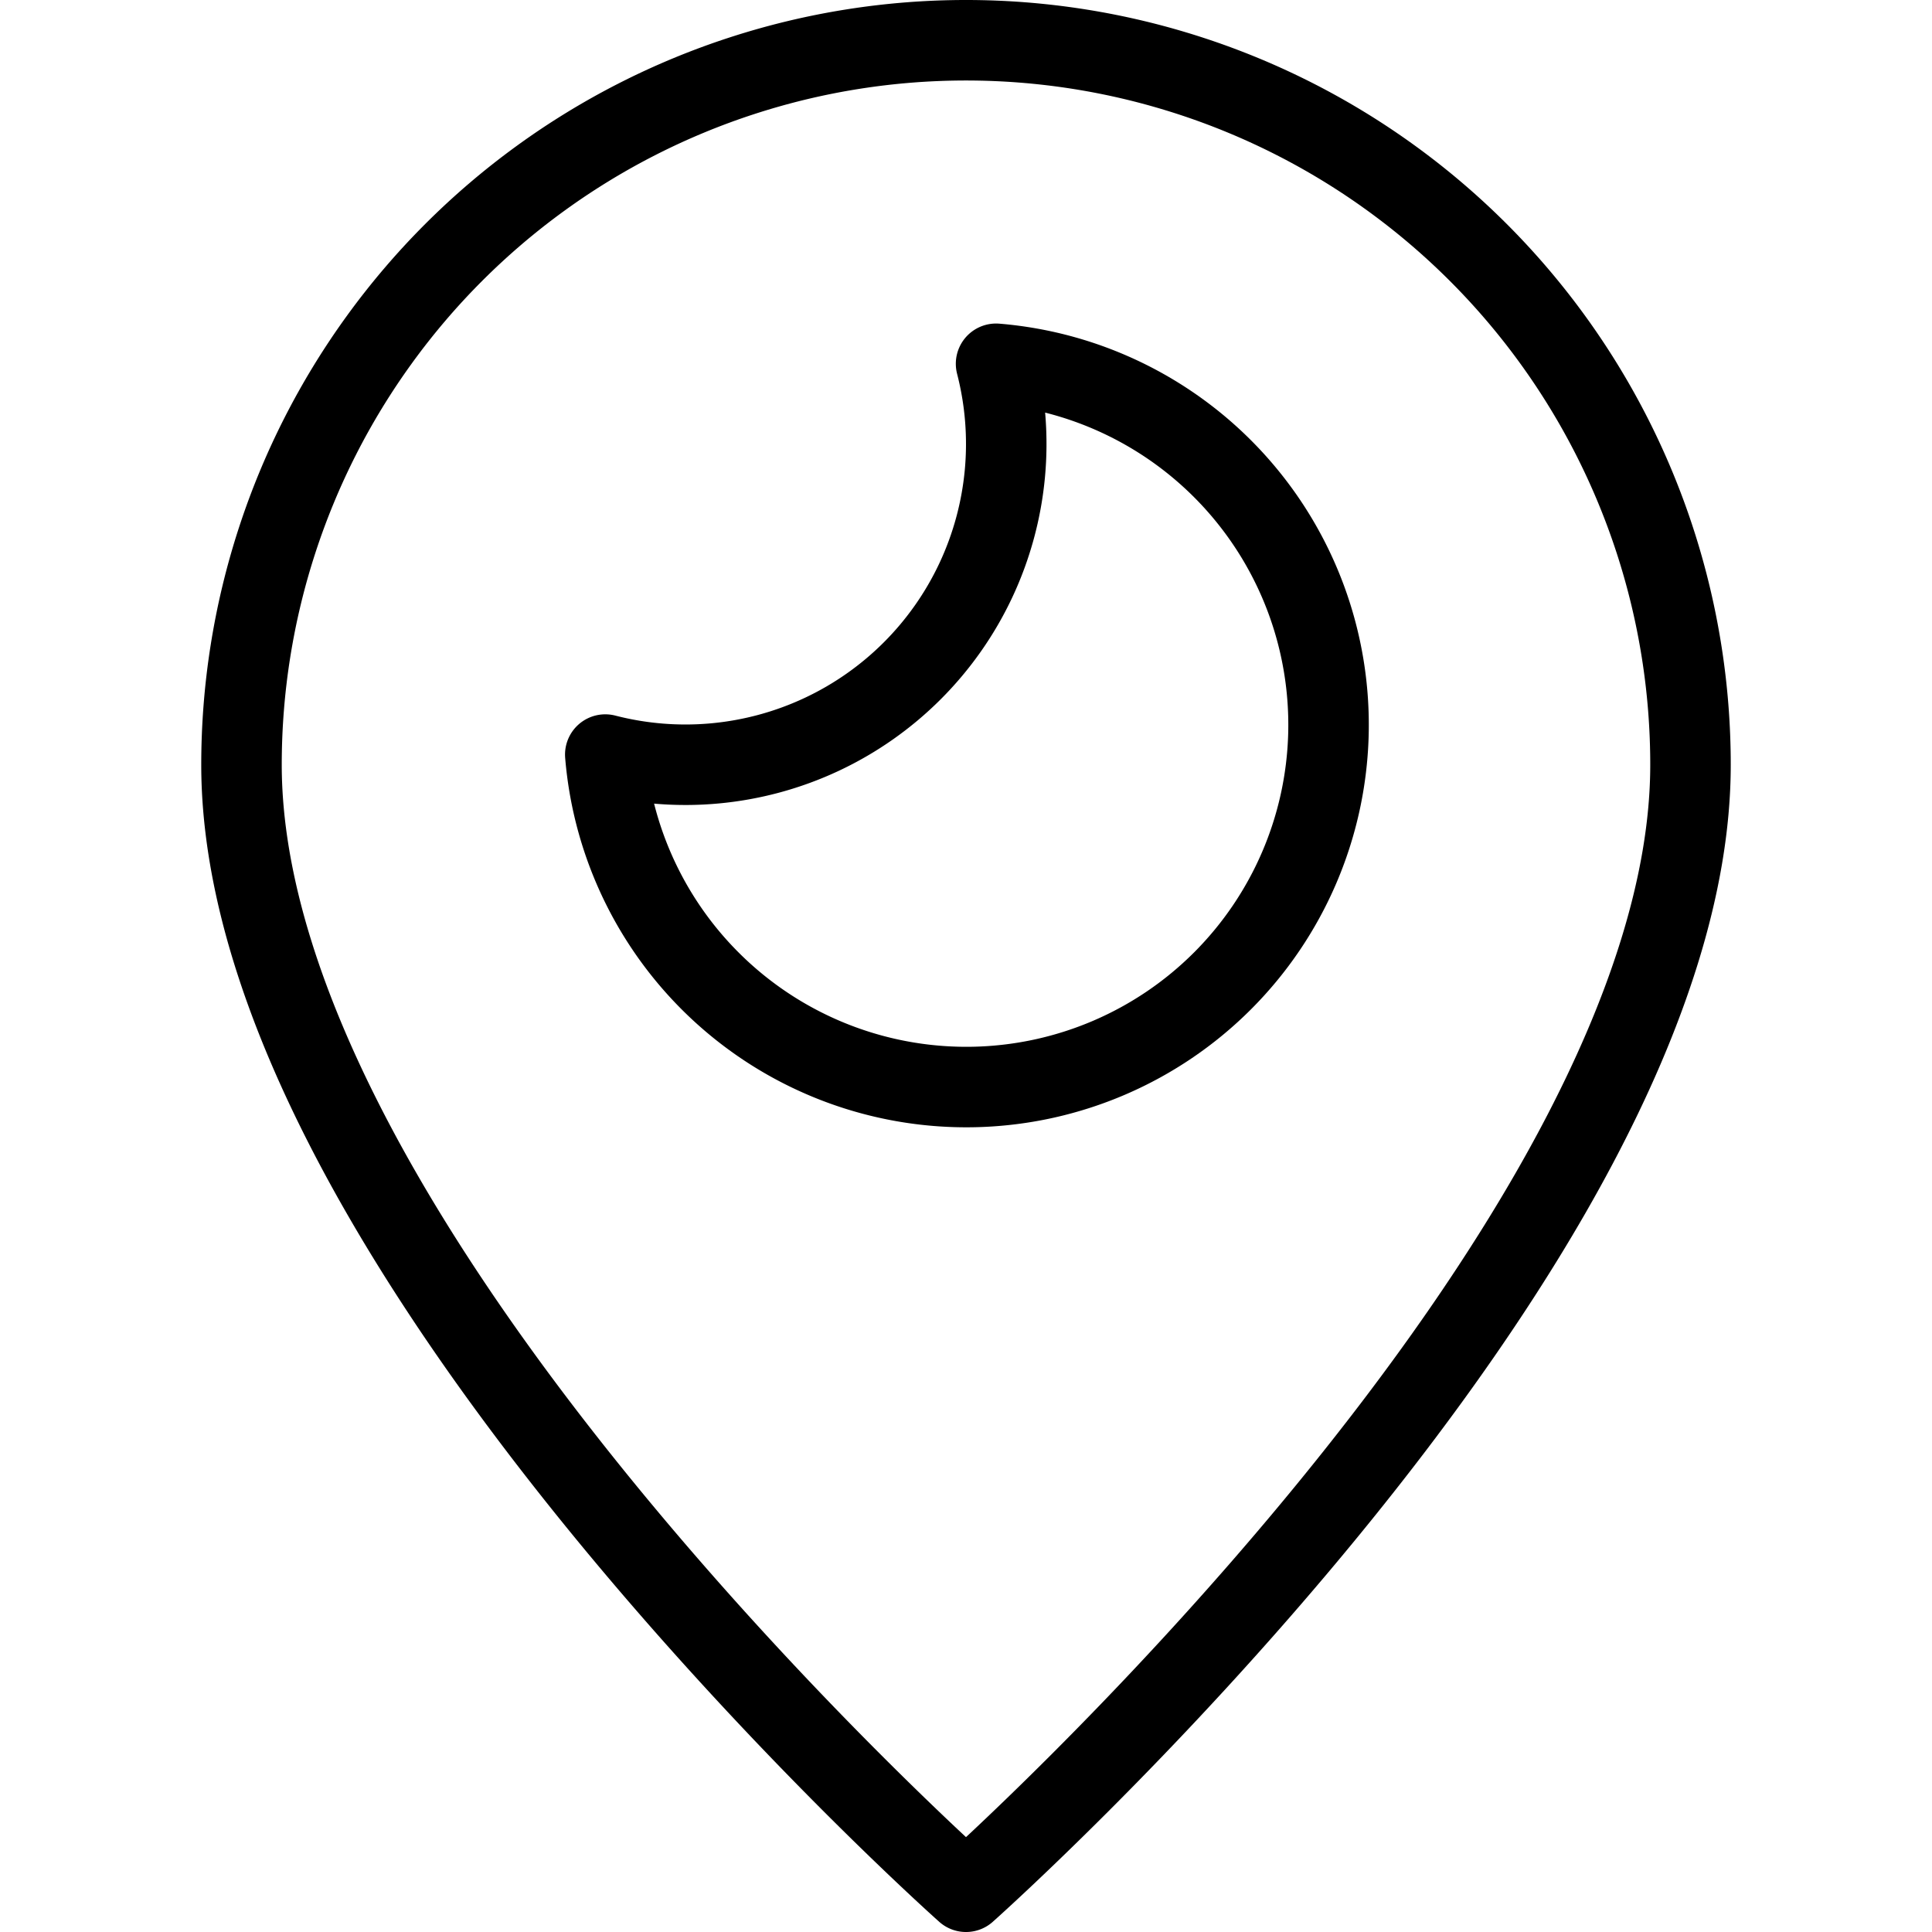 <svg xmlns="http://www.w3.org/2000/svg" width="48" height="48" viewBox="0 0 48 48"><defs><style>.cls-1{fill:none;stroke:#000;stroke-linecap:round;stroke-linejoin:round;stroke-width:2px;}</style></defs><title>24- Periscope</title><g id="_24-_Periscope" data-name="24- Periscope"><path class="cls-1" d="M42,19A18,18,0,0,0,6,19C6,31,24,47,24,47S42,31,42,19Z"/><path class="cls-1" d="M24.747,9.038a7.97,7.97,0,0,1-9.709,9.709,9,9,0,1,0,9.709-9.709Z"/></g></svg>